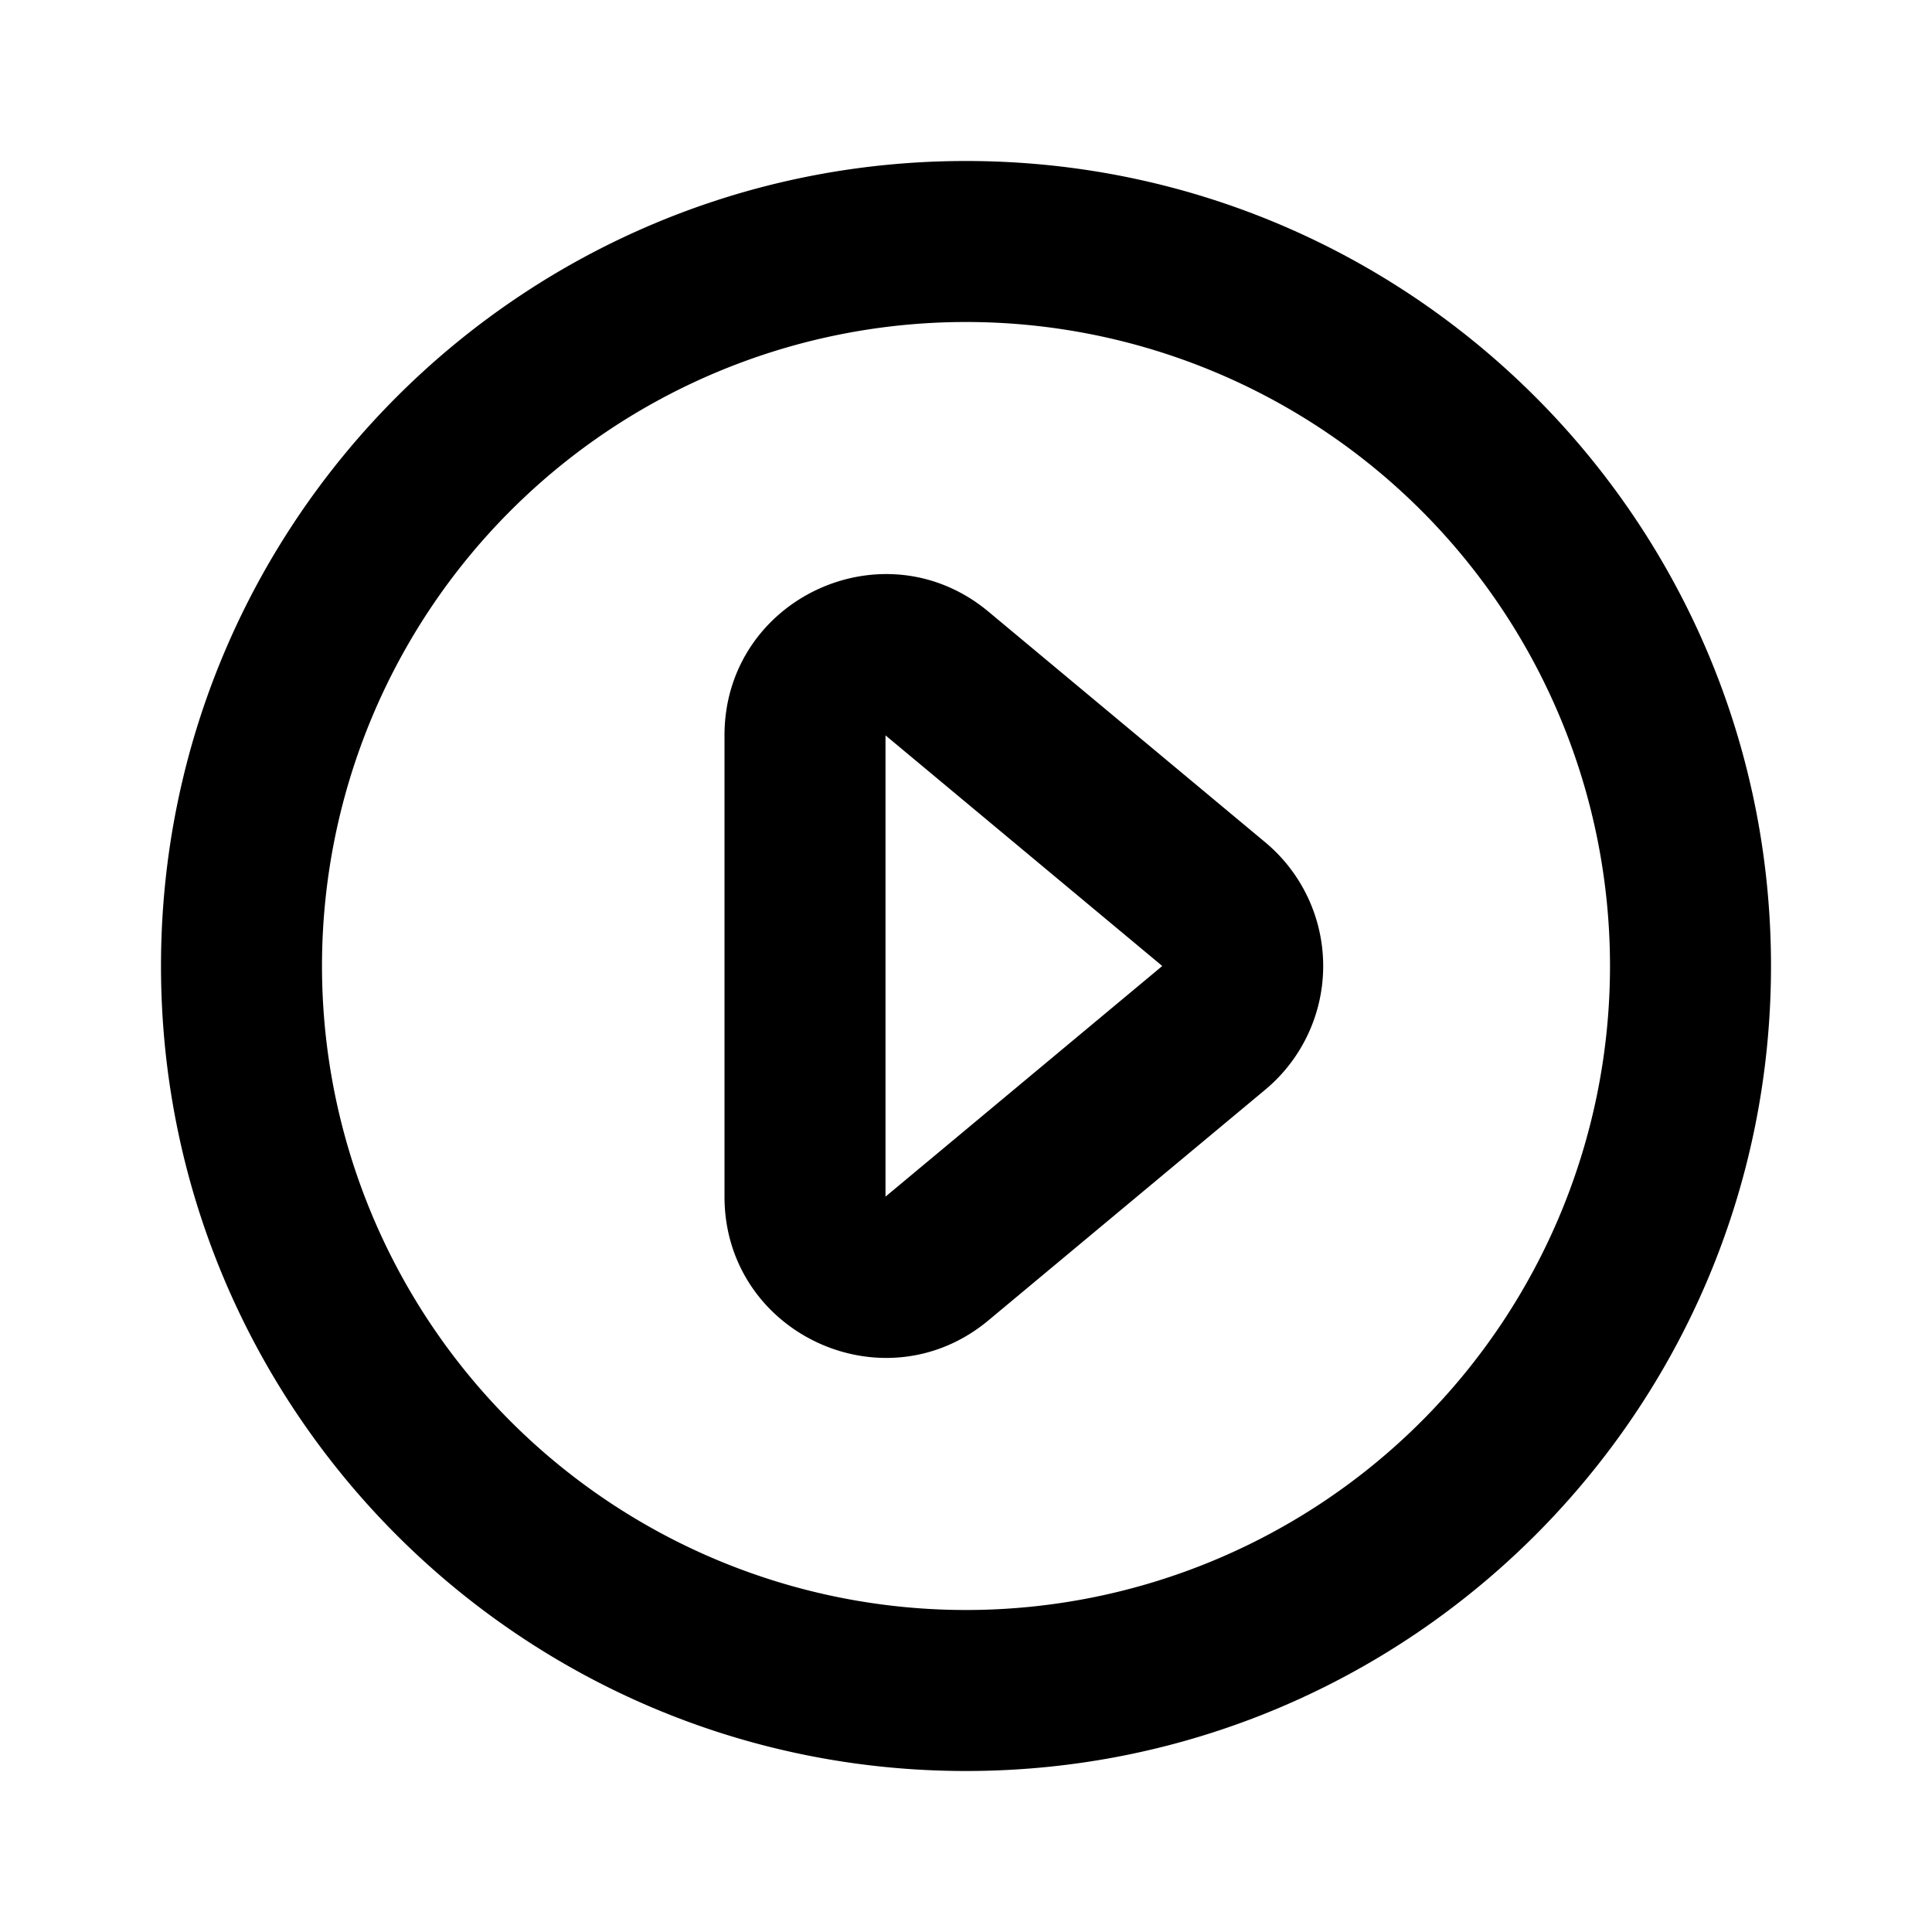 <svg fill="none" xmlns="http://www.w3.org/2000/svg" viewBox="0 0 24 24"><path fill-rule="evenodd" clip-rule="evenodd" d="M4 12a8 8 0 1116 0 8 8 0 01-16 0zm8-10C6.477 2 2 6.477 2 12s4.477 10 10 10 10-4.477 10-10S17.523 2 12 2zm.28 5.599C10.978 6.513 9 7.439 9 9.135v5.73c0 1.696 1.978 2.622 3.28 1.536l3.438-2.865a2 2 0 000-3.072L12.28 7.599zM11 9.135L14.438 12 11 14.865v-5.73z" fill="currentColor"/></svg>
